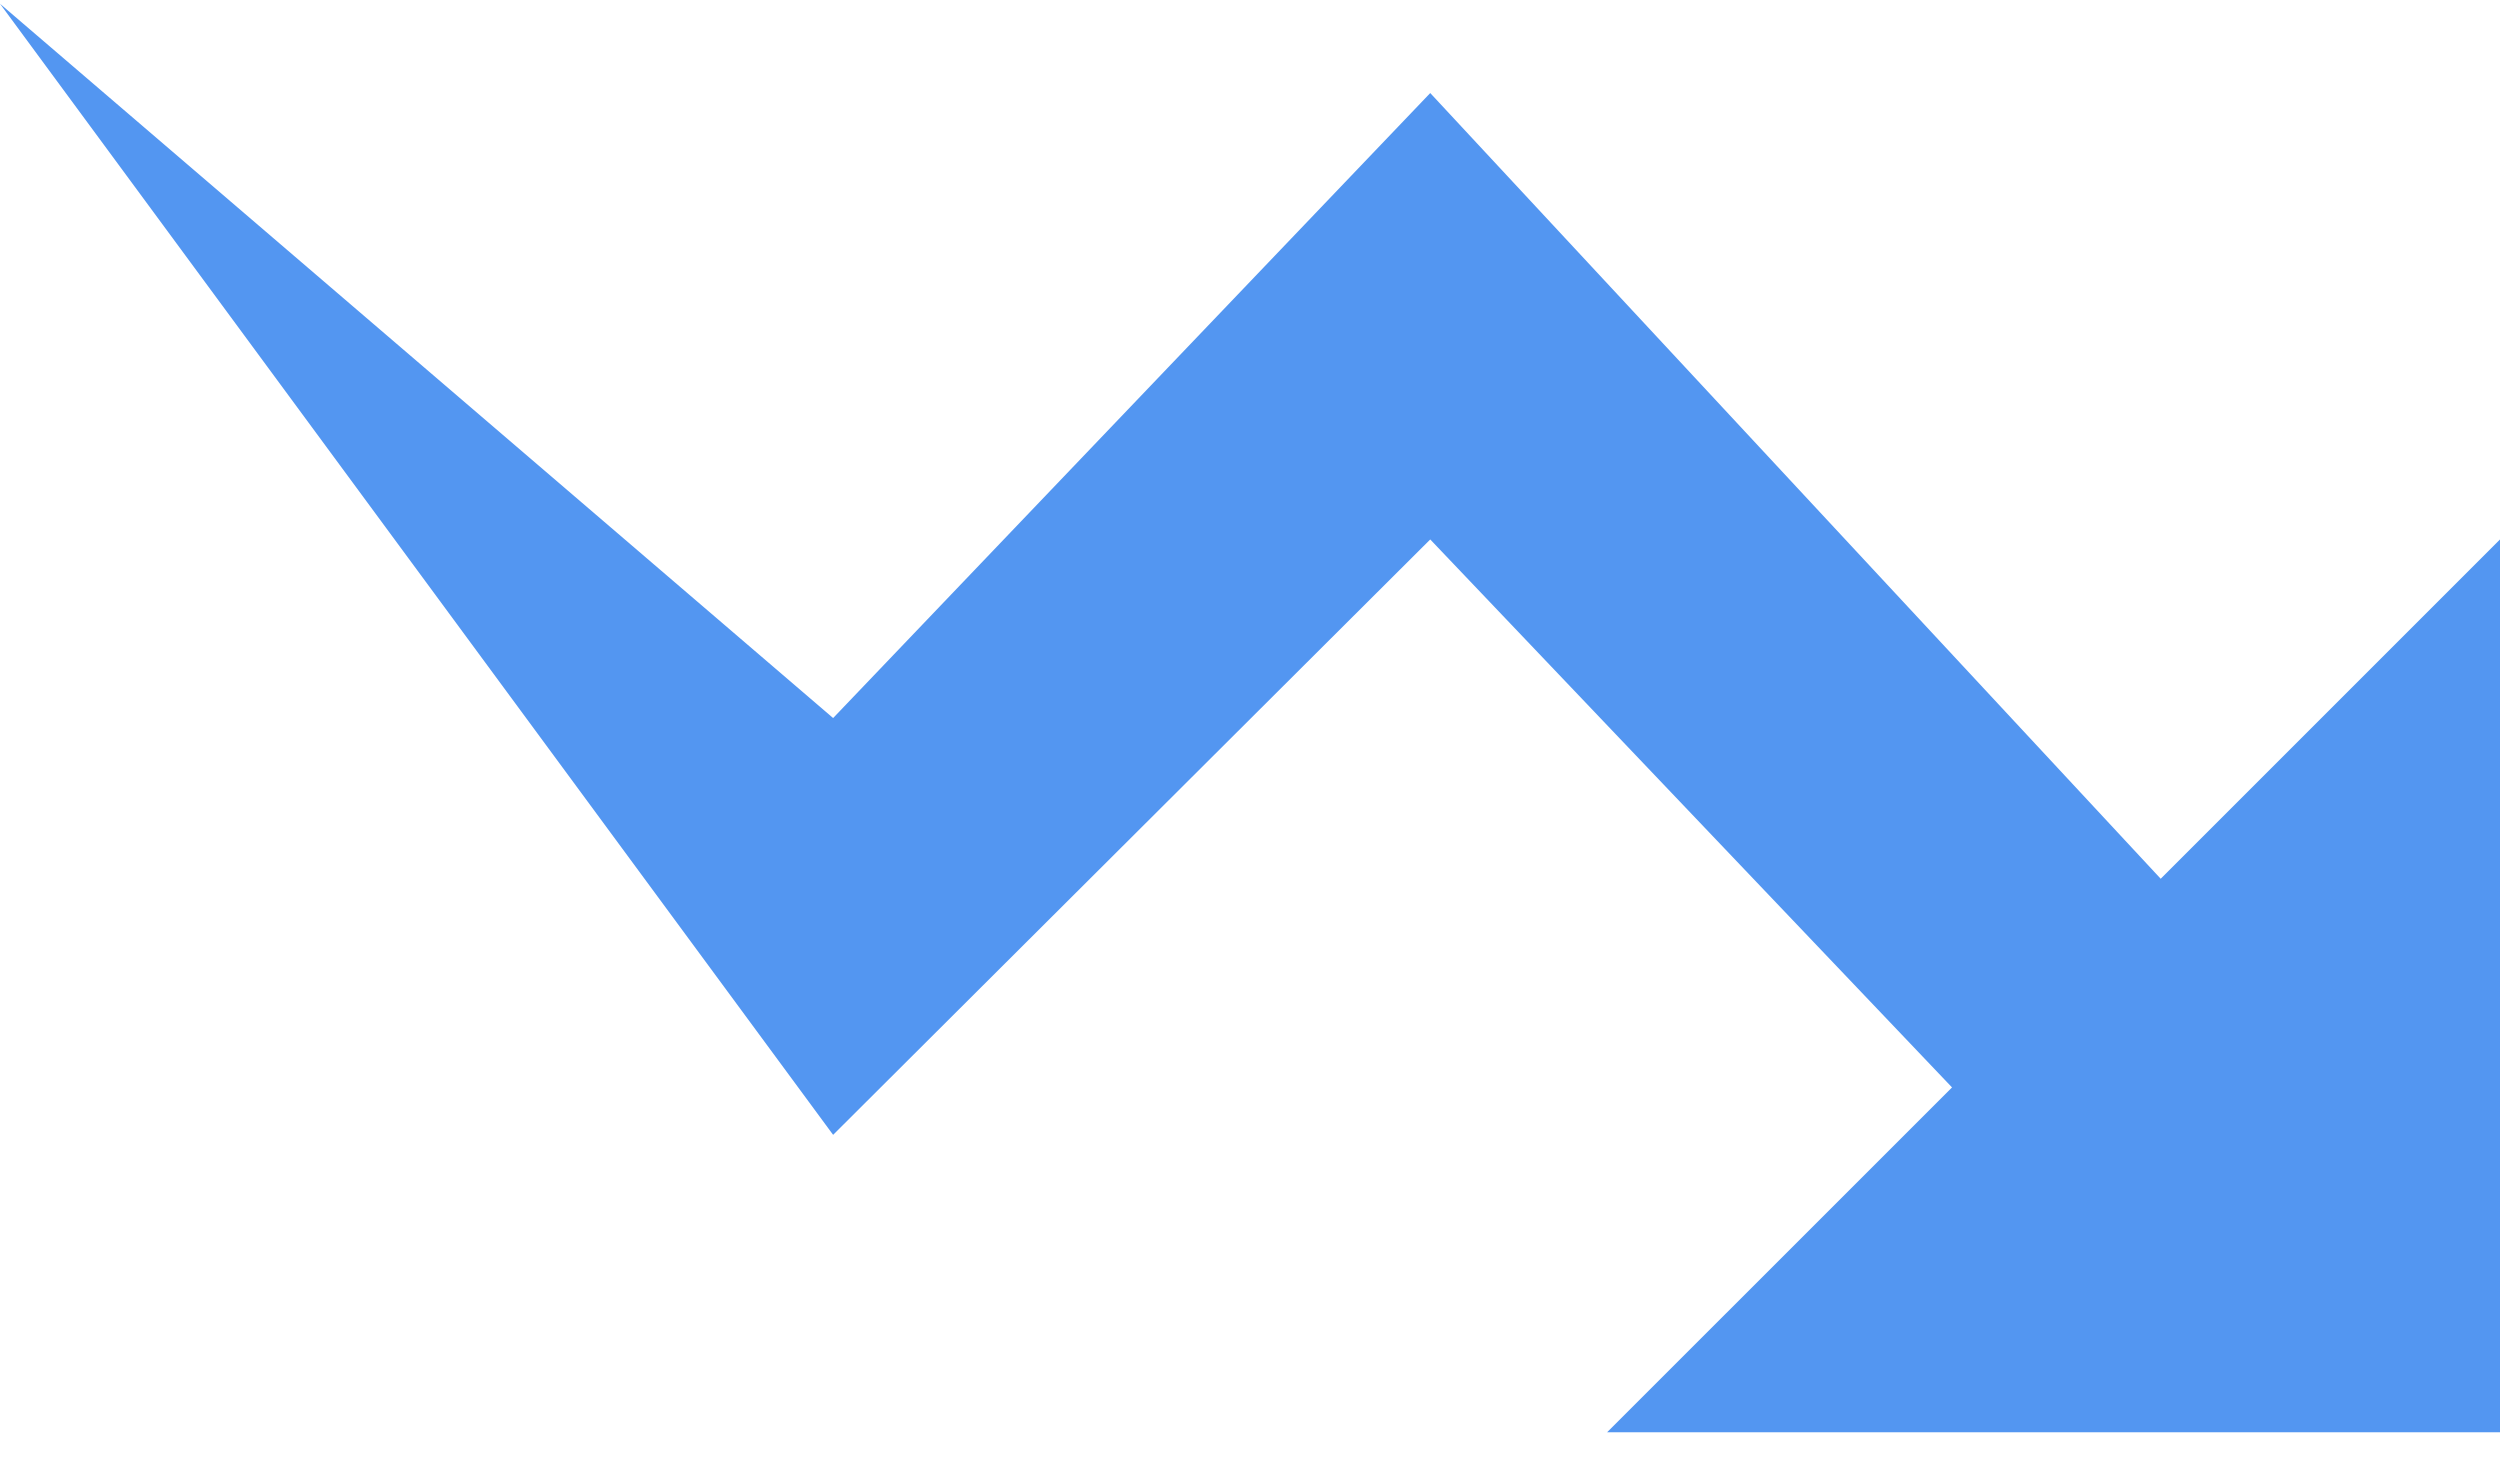 <svg xmlns="http://www.w3.org/2000/svg" width="32" height="19" viewBox="0 0 32 19" fill="none">
  <path fill-rule="evenodd" clip-rule="evenodd" d="M20.571 18.333L24.986 13.919L18.307 6.905L10.664 14.526L0 0.048L10.664 9.191L18.307 1.191L27.657 11.248L32 6.905V18.333H20.571Z" fill="#5396F1"/>
</svg>